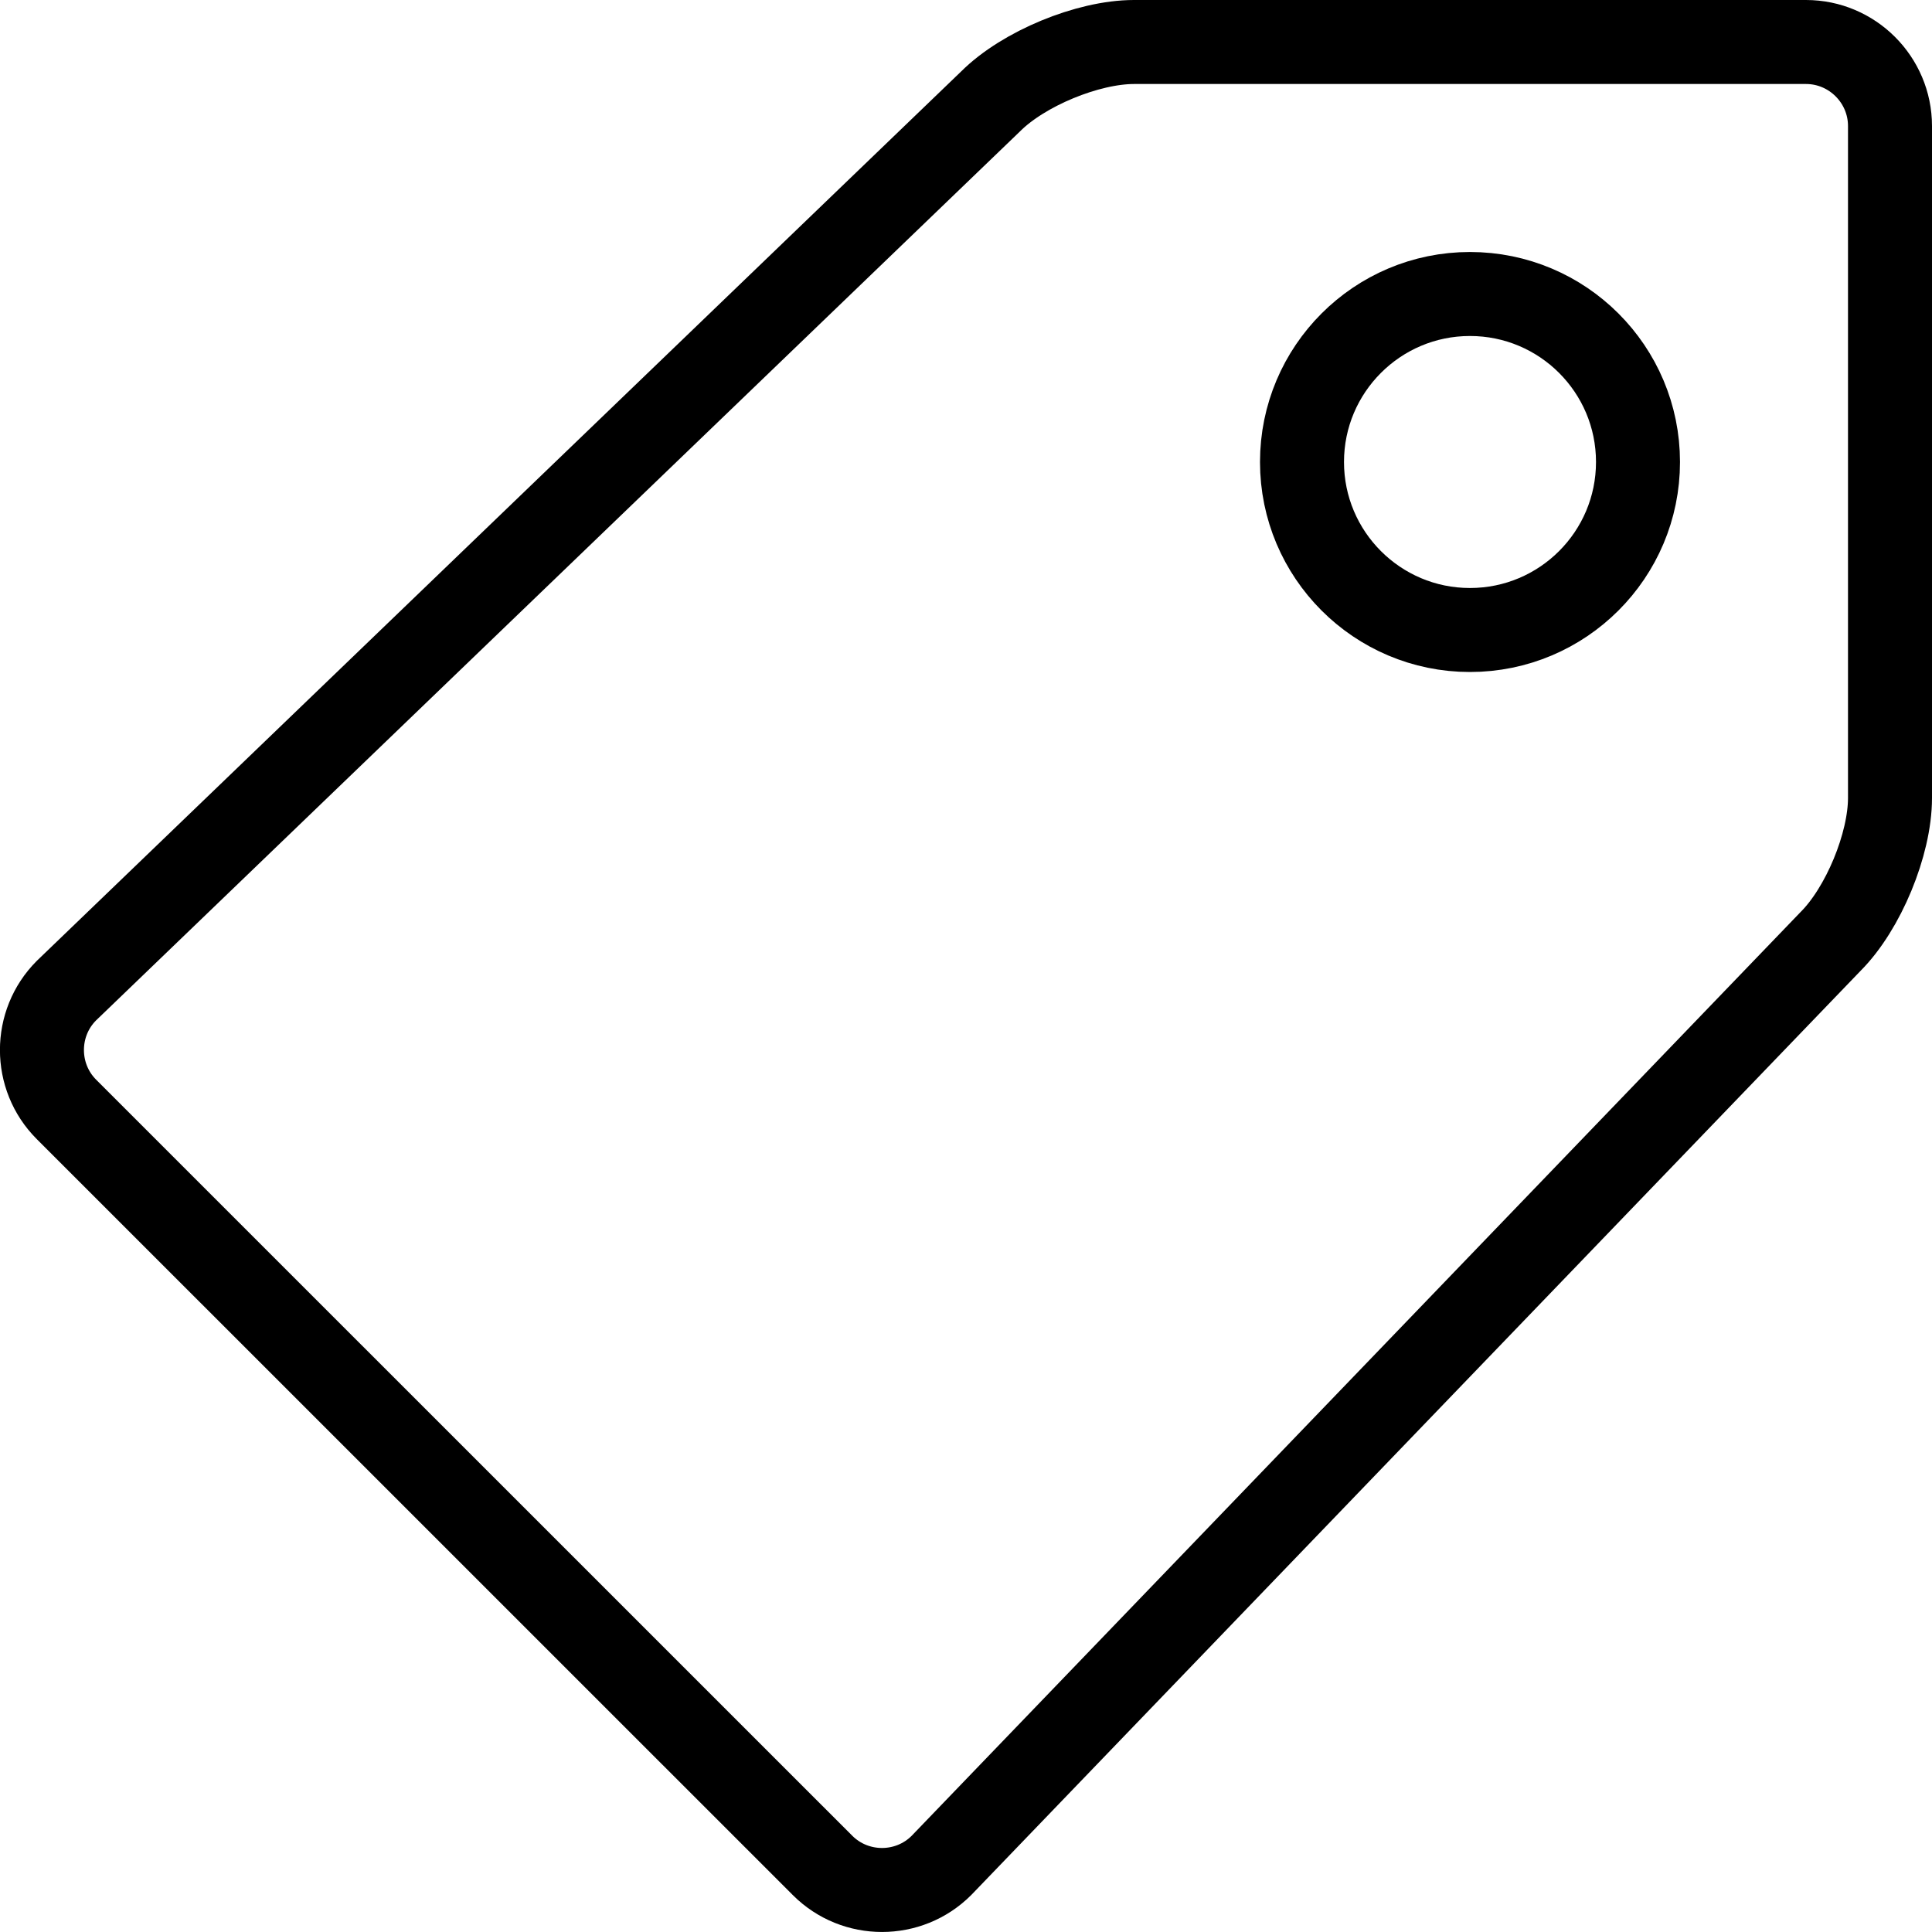 <?xml version="1.0" encoding="UTF-8" standalone="no"?>
<svg width="23px" height="23px" viewBox="0 0 23 23" version="1.1" xmlns="http://www.w3.org/2000/svg" xmlns:xlink="http://www.w3.org/1999/xlink">
    <!-- Generator: Sketch 41.2 (35397) - http://www.bohemiancoding.com/sketch -->
    <title>ic_tag</title>
    <desc>Created with Sketch.</desc>
    <defs></defs>
    <g id="Symbols" stroke="none" stroke-width="1" fill="none" fill-rule="evenodd" stroke-linecap="round" stroke-linejoin="round">
        <g id="ic_tag" stroke="#000000">
            <g id="Page-1">
                <path d="M19.5,5.5 C19.5,6.604 18.605,7.5 17.499,7.5 C16.396,7.5 15.5,6.604 15.5,5.5 C15.5,4.396 16.396,3.5 17.499,3.5 C18.605,3.5 19.5,4.396 19.5,5.5 Z" id="Stroke-1"></path>
                <path d="M22.5,9.5 C22.5,10.05 22.182,10.818 21.793,11.207 L11.207,22.208 C10.818,22.597 10.182,22.597 9.793,22.208 L0.791,13.207 C0.402,12.818 0.402,12.182 0.791,11.793 L11.793,1.207 C12.182,0.818 12.95,0.5 13.5,0.5 L21.5,0.5 C22.05,0.5 22.5,0.949 22.5,1.5 L22.5,9.5 Z" id="Stroke-3"></path>
            </g>
        </g>
    </g>
</svg>